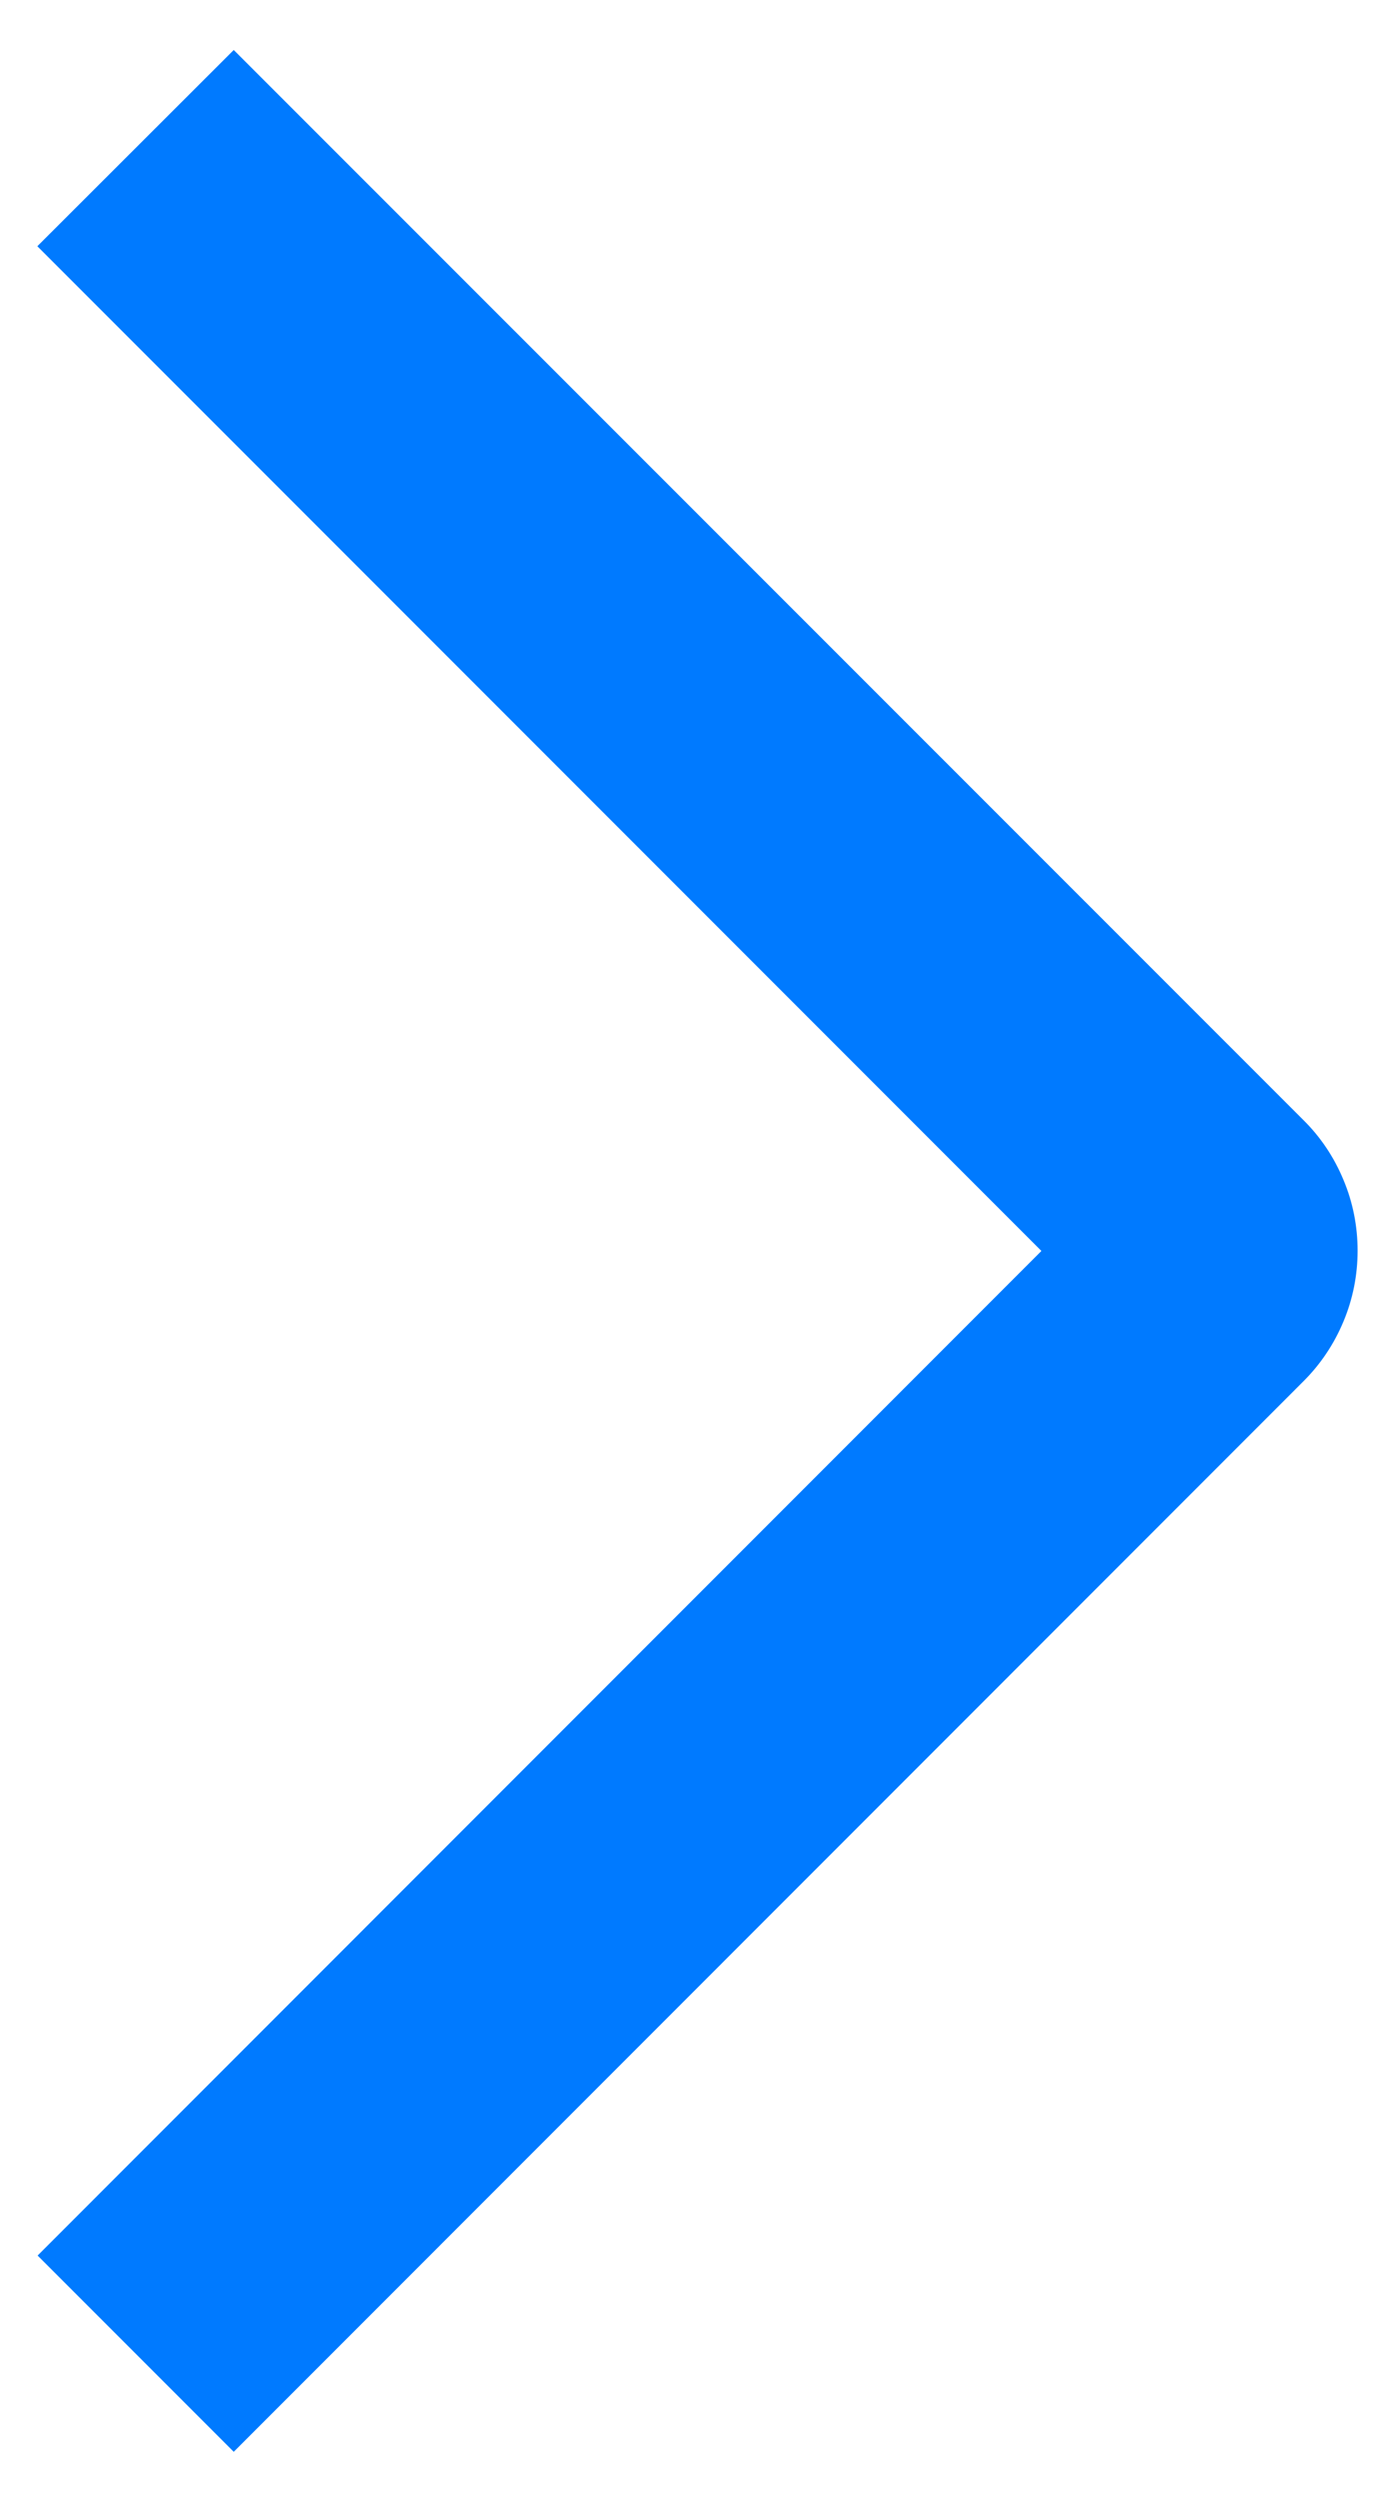 <svg width="10" height="18" viewBox="0 0 10 18" fill="none" xmlns="http://www.w3.org/2000/svg">
<path d="M0.269 1.773L1.684 0.36L9.389 8.063C9.514 8.186 9.612 8.333 9.679 8.495C9.747 8.656 9.781 8.83 9.781 9.005C9.781 9.18 9.747 9.353 9.679 9.515C9.612 9.676 9.514 9.823 9.389 9.947L1.684 17.653L0.271 16.24L7.503 9.007L0.269 1.773Z" fill="#007AFF"/>
</svg>
